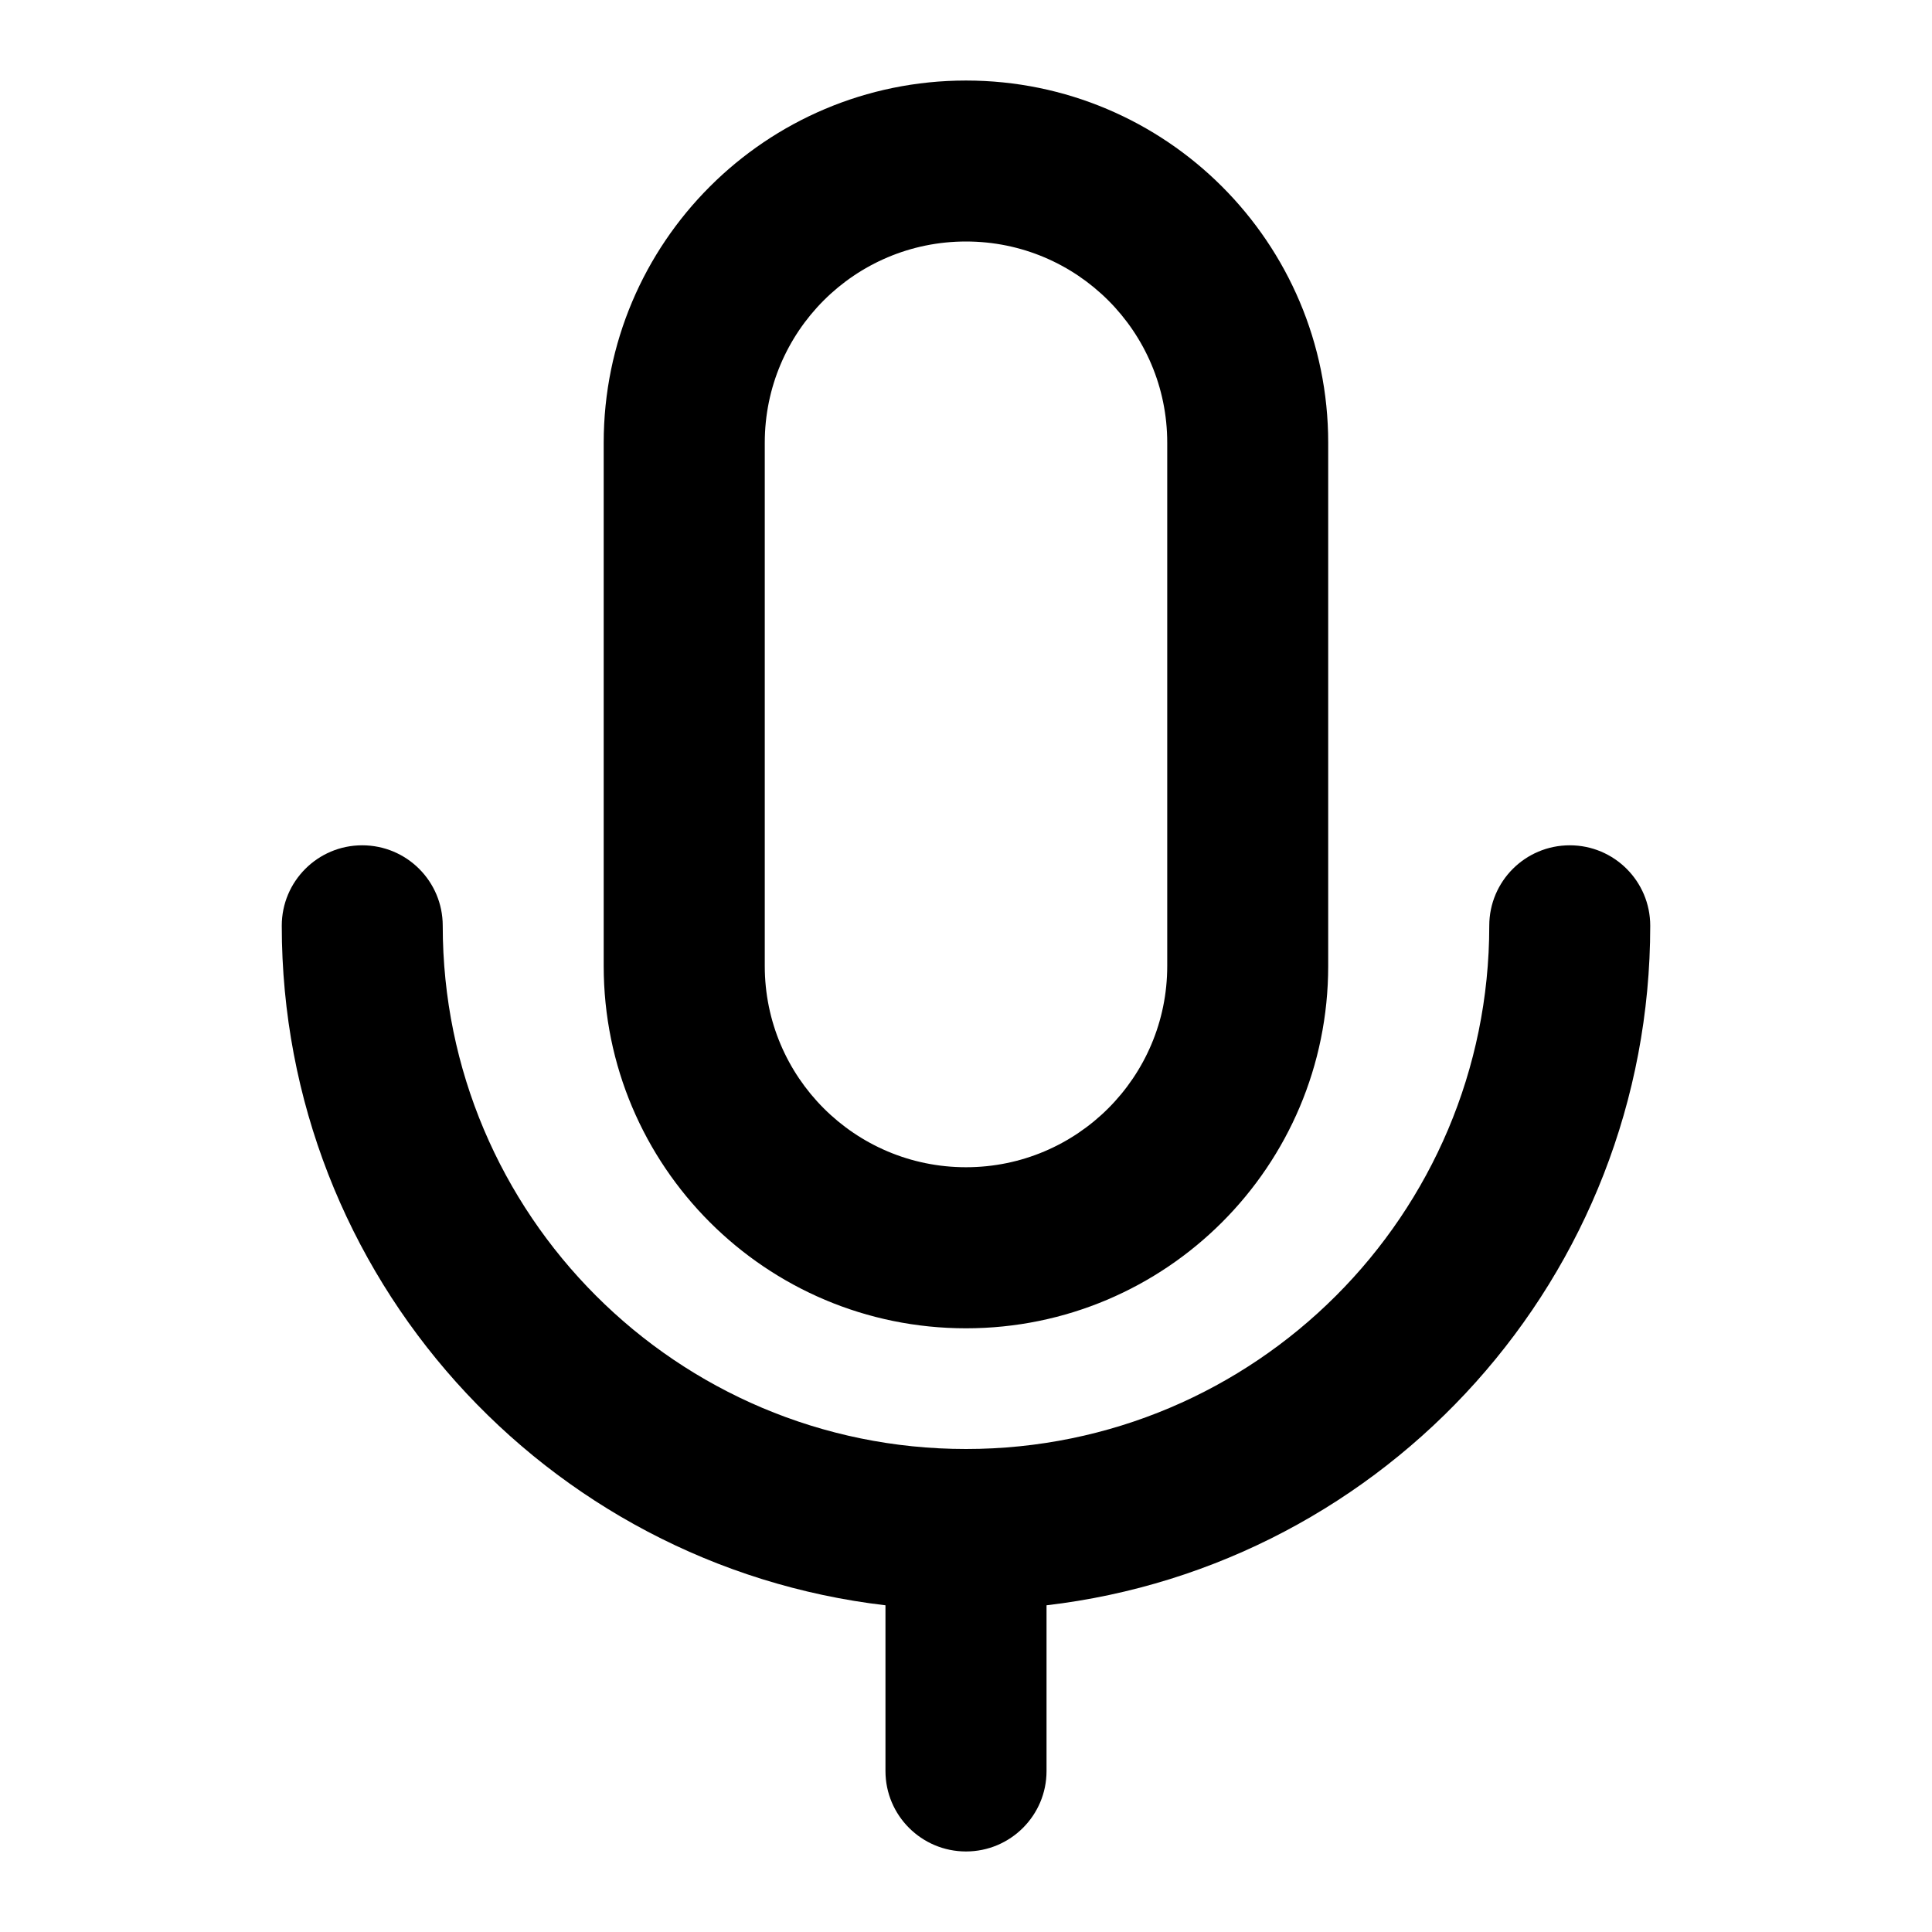 <svg width="19" height="19" viewBox="0 0 19 19" fill="currentColor" xmlns="http://www.w3.org/2000/svg">
<path fill-rule="evenodd" clip-rule="evenodd" d="M5.937 4.354C5.937 2.387 7.532 0.792 9.5 0.792C11.467 0.792 13.062 2.387 13.062 4.354V9.5C13.062 11.468 11.467 13.063 9.5 13.063C7.532 13.063 5.937 11.468 5.937 9.5V4.354ZM9.5 2.375C8.407 2.375 7.521 3.261 7.521 4.354V9.5C7.521 10.593 8.407 11.479 9.5 11.479C10.593 11.479 11.479 10.593 11.479 9.5V4.354C11.479 3.261 10.593 2.375 9.5 2.375ZM3.562 8.313C4 8.313 4.354 8.667 4.354 9.104C4.354 11.946 6.658 14.25 9.5 14.25C12.342 14.25 14.646 11.946 14.646 9.104C14.646 8.667 15 8.313 15.438 8.313C15.875 8.313 16.229 8.667 16.229 9.104C16.229 12.553 13.635 15.396 10.292 15.787V17.417C10.292 17.854 9.937 18.208 9.5 18.208C9.063 18.208 8.708 17.854 8.708 17.417V15.787C5.365 15.396 2.771 12.553 2.771 9.104C2.771 8.667 3.125 8.313 3.562 8.313Z"/>
</svg>
